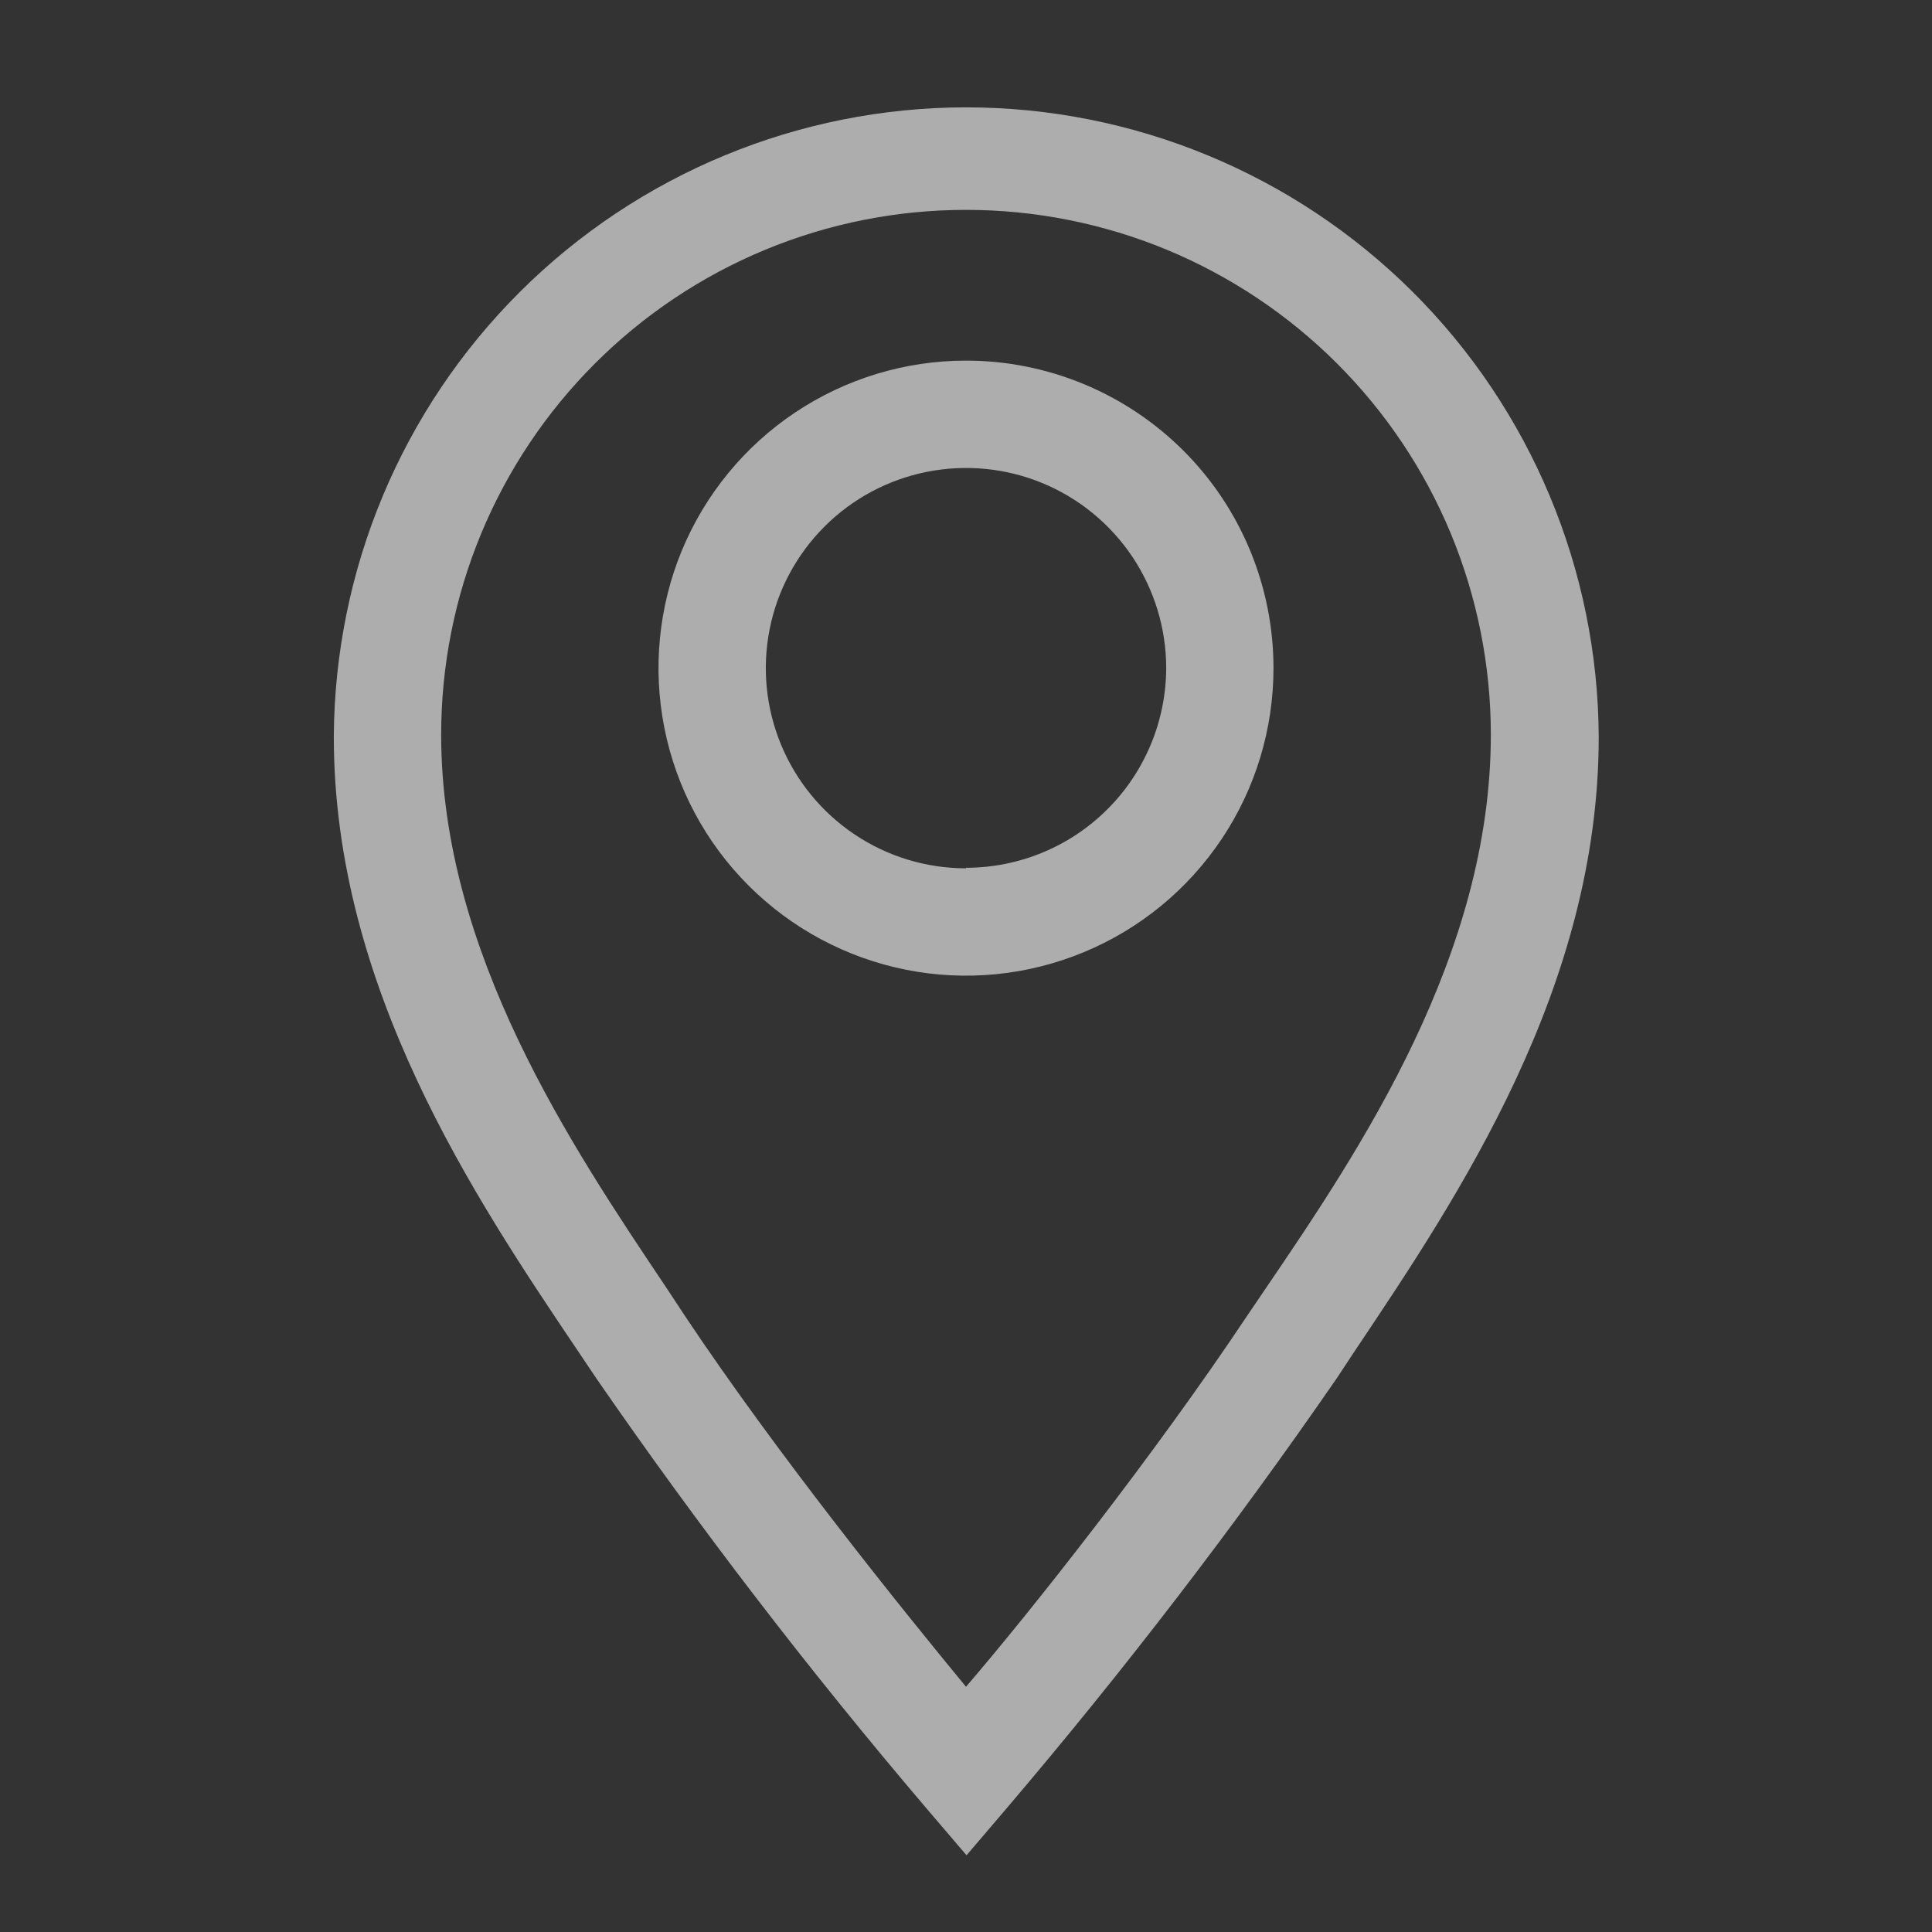 <svg width="32" height="32" viewBox="0 0 32 32" fill="none" xmlns="http://www.w3.org/2000/svg">
<rect x="0" y="0" width="32" height="32" fill="#333333" stroke="none"/>
<g opacity="0.6">
<path d="M16 5.973C14.993 5.973 14.008 6.272 13.17 6.832C12.333 7.391 11.68 8.187 11.294 9.117C10.909 10.048 10.808 11.072 11.005 12.06C11.201 13.048 11.686 13.956 12.399 14.668C13.111 15.38 14.018 15.865 15.006 16.062C15.994 16.259 17.018 16.158 17.949 15.772C18.88 15.387 19.675 14.734 20.235 13.896C20.795 13.059 21.093 12.074 21.093 11.066C21.093 9.716 20.557 8.42 19.602 7.465C18.646 6.51 17.351 5.973 16 5.973V5.973ZM16 14.382C15.344 14.382 14.703 14.188 14.158 13.823C13.613 13.459 13.188 12.941 12.937 12.335C12.686 11.729 12.62 11.063 12.748 10.42C12.876 9.776 13.192 9.186 13.656 8.722C14.119 8.258 14.71 7.943 15.353 7.815C15.996 7.687 16.663 7.752 17.269 8.003C17.875 8.254 18.392 8.679 18.757 9.224C19.121 9.77 19.316 10.411 19.316 11.066C19.313 11.944 18.963 12.785 18.341 13.405C17.72 14.025 16.878 14.373 16 14.373V14.382Z" fill="white"/>
<path d="M16 1.778C13.231 1.78 10.576 2.878 8.614 4.832C6.652 6.785 5.543 9.436 5.529 12.204C5.529 16.356 7.858 19.831 9.564 22.364L9.875 22.827C11.573 25.288 13.395 27.661 15.333 29.938L16.009 30.729L16.684 29.938C18.622 27.661 20.444 25.288 22.142 22.827L22.453 22.356C24.151 19.822 26.48 16.356 26.48 12.204C26.466 9.434 25.355 6.782 23.392 4.828C21.428 2.875 18.77 1.778 16 1.778V1.778ZM20.969 21.333L20.649 21.805C19.12 24.098 17.093 26.667 16 27.938C14.951 26.667 12.88 24.098 11.351 21.805L11.04 21.333C9.467 18.987 7.307 15.778 7.307 12.169C7.307 11.027 7.531 9.897 7.968 8.842C8.405 7.787 9.046 6.829 9.853 6.022C10.66 5.215 11.618 4.574 12.673 4.137C13.728 3.7 14.858 3.476 16 3.476C17.142 3.476 18.272 3.7 19.327 4.137C20.381 4.574 21.34 5.215 22.147 6.022C22.954 6.829 23.595 7.787 24.032 8.842C24.468 9.897 24.693 11.027 24.693 12.169C24.693 15.813 22.542 19.022 20.969 21.333V21.333Z" fill="white"/>
</g>
</svg>
